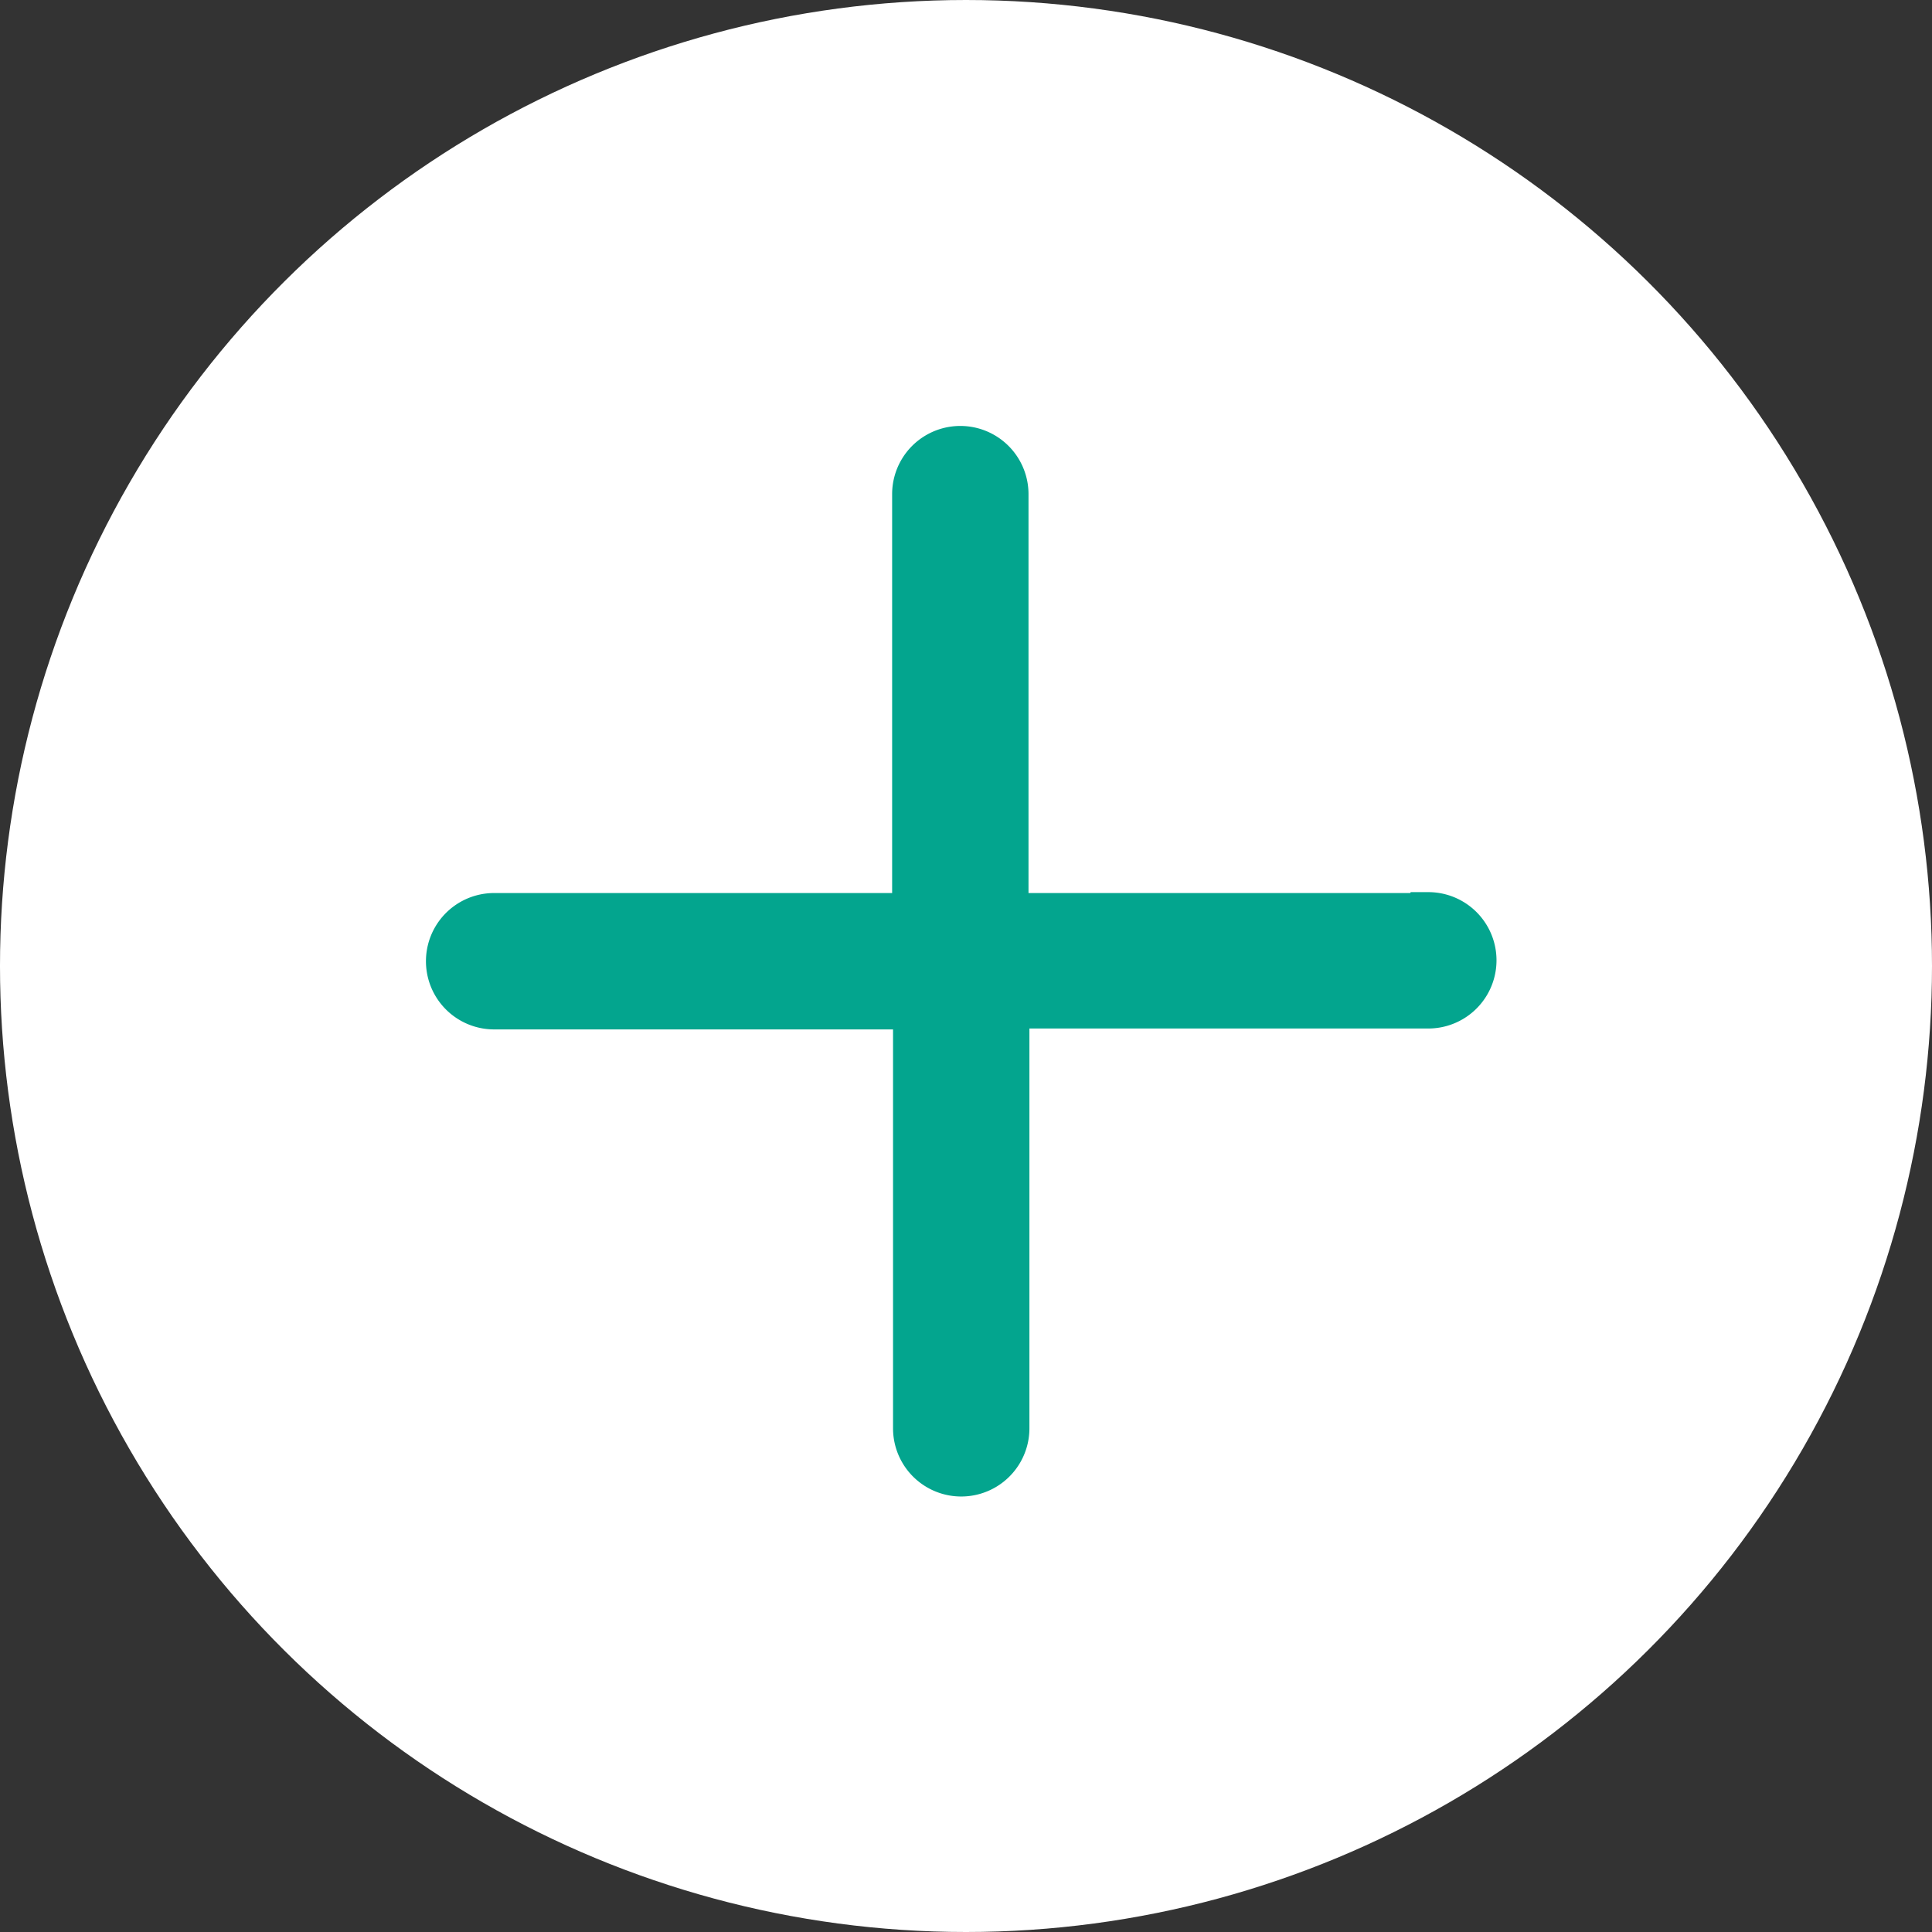 <svg xmlns="http://www.w3.org/2000/svg" width="17" height="17" viewBox="0 0 17 17"><rect x="0" y="0" width="17" height="17" fill="#333333" stroke="none"/><g transform="translate(-606 -3073)"><circle cx="8.5" cy="8.5" r="8.5" transform="translate(623 3073) rotate(90)" fill="#fff"/><g transform="translate(610 3077)"><path d="M8.564,4.108H4.8V.348a.348.348,0,1,0-.7,0v3.76H.348a.348.348,0,0,0,0,.7h3.76v3.76a.348.348,0,0,0,.7,0V4.8h3.76a.348.348,0,1,0,0-.7Z" fill="#03a58e" stroke="#03a58e" stroke-linecap="round" stroke-width="0.5"/></g></g></svg>